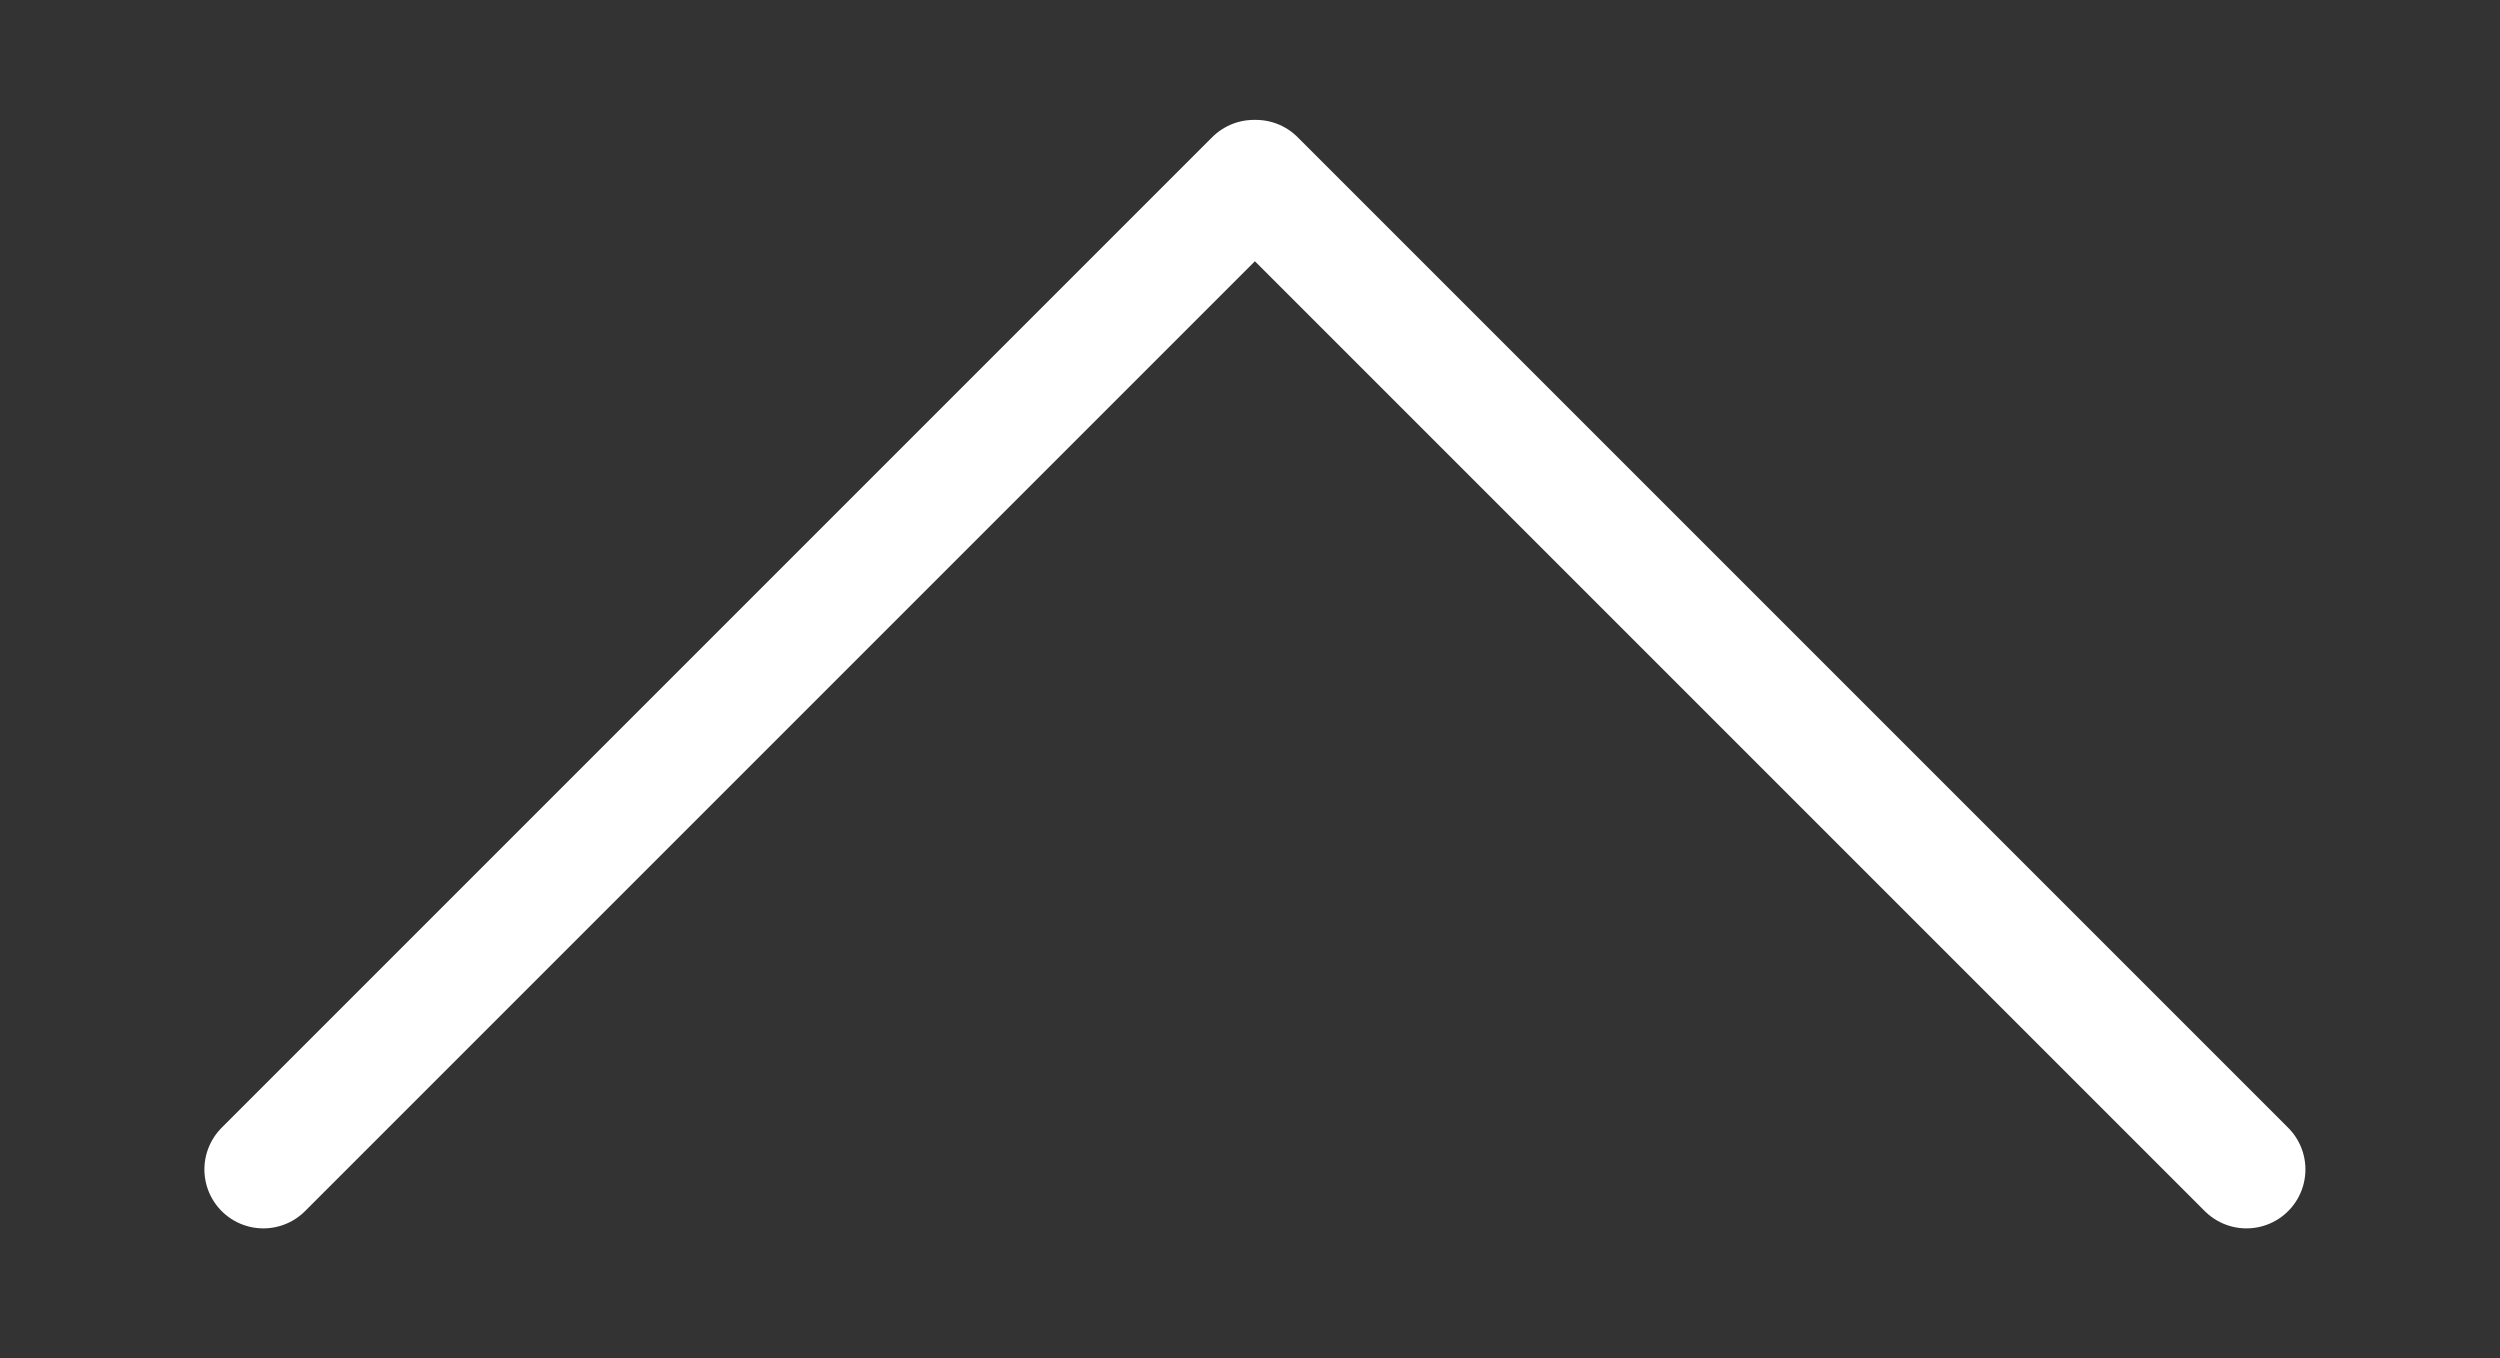 <?xml version="1.0" encoding="utf-8"?>
<!-- Generator: Adobe Illustrator 24.2.1, SVG Export Plug-In . SVG Version: 6.00 Build 0)  -->
<svg version="1.1" id="Layer_1" xmlns="http://www.w3.org/2000/svg" xmlns:xlink="http://www.w3.org/1999/xlink" x="0px" y="0px"
	 viewBox="0 0 127.2 69.1" style="enable-background:new 0 0 127.2 69.1;" xml:space="preserve">
<rect x="0" y="0" width="127.2" height="69.1" fill="#333333" stroke="none"/>
<style type="text/css">
	.st0{fill:none;stroke:#FFFFFF;stroke-width:6;stroke-linecap:round;stroke-linejoin:round;stroke-miterlimit:10;}
</style>
<polyline class="st0" points="114.3,59.5 63.9,9.1 63.8,9.1 13.4,59.5 "/>
</svg>
